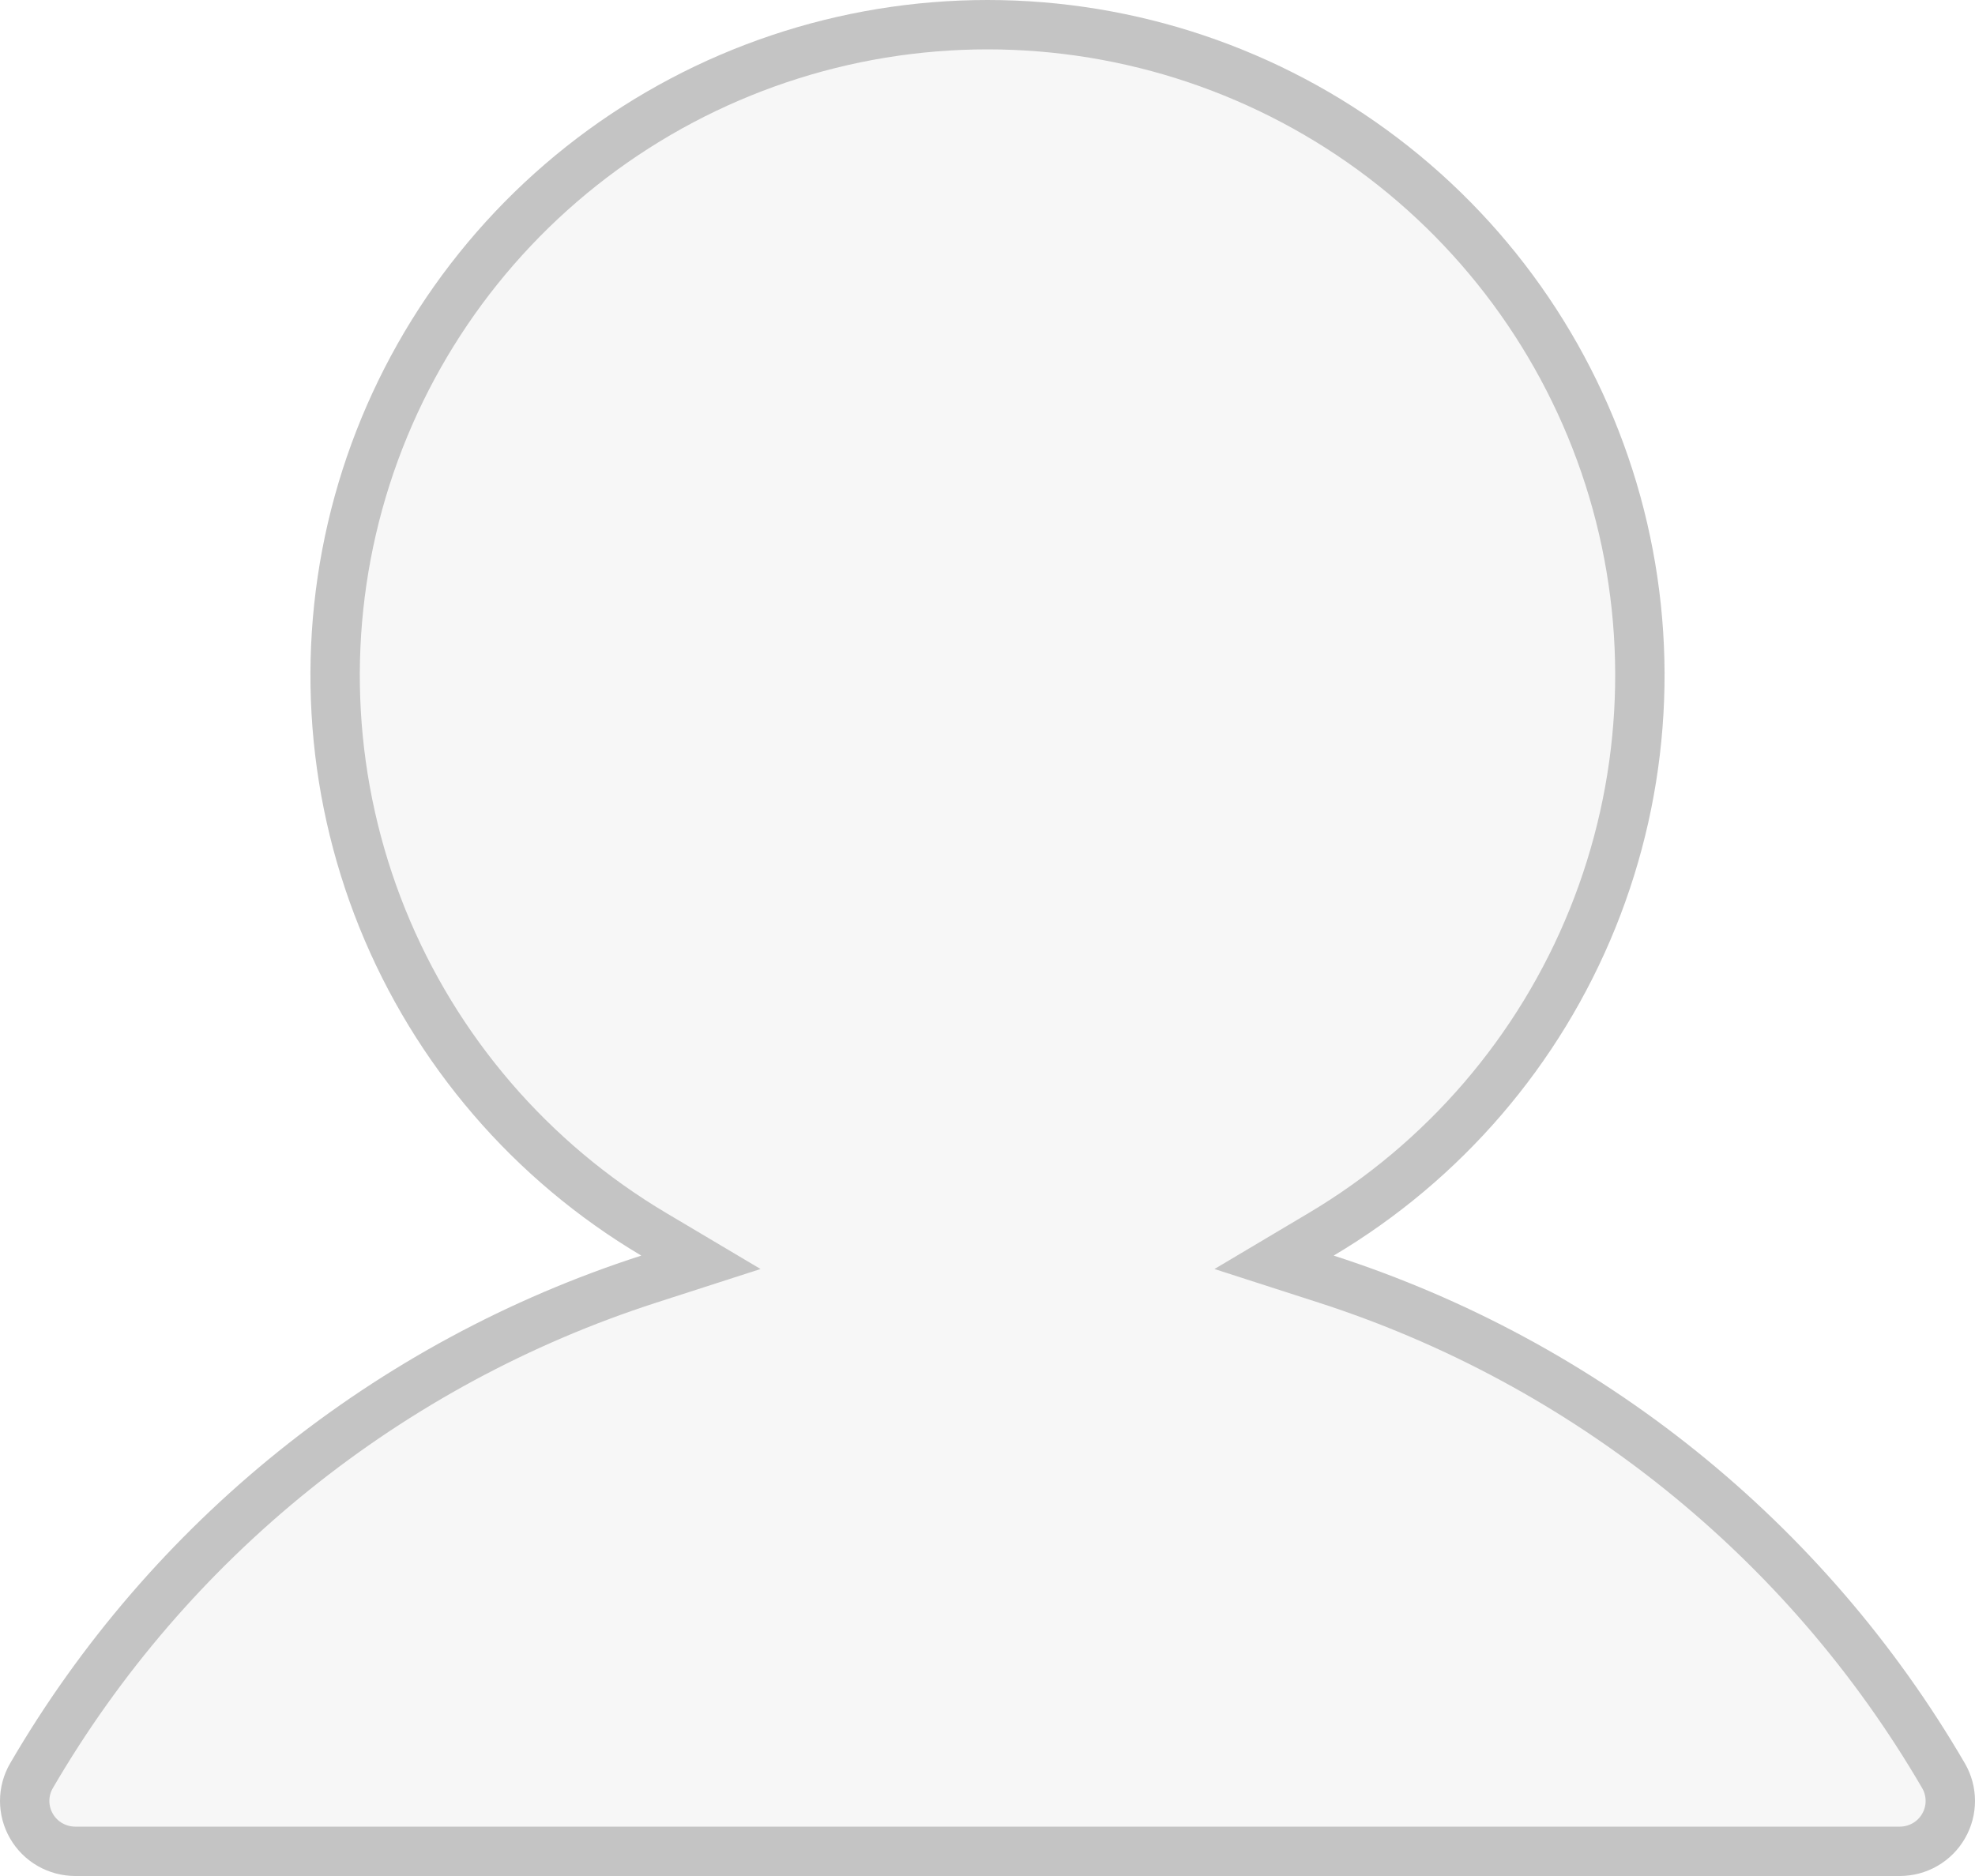 <svg width="40" height="38" viewBox="0 0 40 38" fill="none" xmlns="http://www.w3.org/2000/svg">
<path d="M26.858 25.909C32.128 27.609 36.582 31.193 39.363 35.97C39.453 36.125 39.5 36.301 39.5 36.48C39.5 36.658 39.453 36.834 39.363 36.989C39.274 37.144 39.145 37.273 38.989 37.363C38.833 37.453 38.656 37.5 38.476 37.5L1.524 37.5C1.344 37.5 1.167 37.452 1.011 37.363C0.855 37.273 0.726 37.144 0.637 36.989C0.547 36.834 0.5 36.658 0.5 36.479C0.5 36.3 0.547 36.125 0.637 35.97C3.418 31.193 7.871 27.609 13.142 25.909L14.196 25.569L13.243 25.003C10.756 23.527 8.824 21.278 7.743 18.601C6.663 15.924 6.493 12.967 7.26 10.184C8.027 7.402 9.689 4.947 11.99 3.197C14.292 1.448 17.106 0.5 20 0.5C22.894 0.5 25.708 1.448 28.009 3.197C30.311 4.947 31.973 7.402 32.74 10.184C33.507 12.967 33.337 15.924 32.256 18.601C31.175 21.278 29.243 23.527 26.756 25.003L25.804 25.569L26.858 25.909Z" fill="#D9D9D9" fill-opacity="0.2" stroke="#C4C4C4"/>
</svg>
